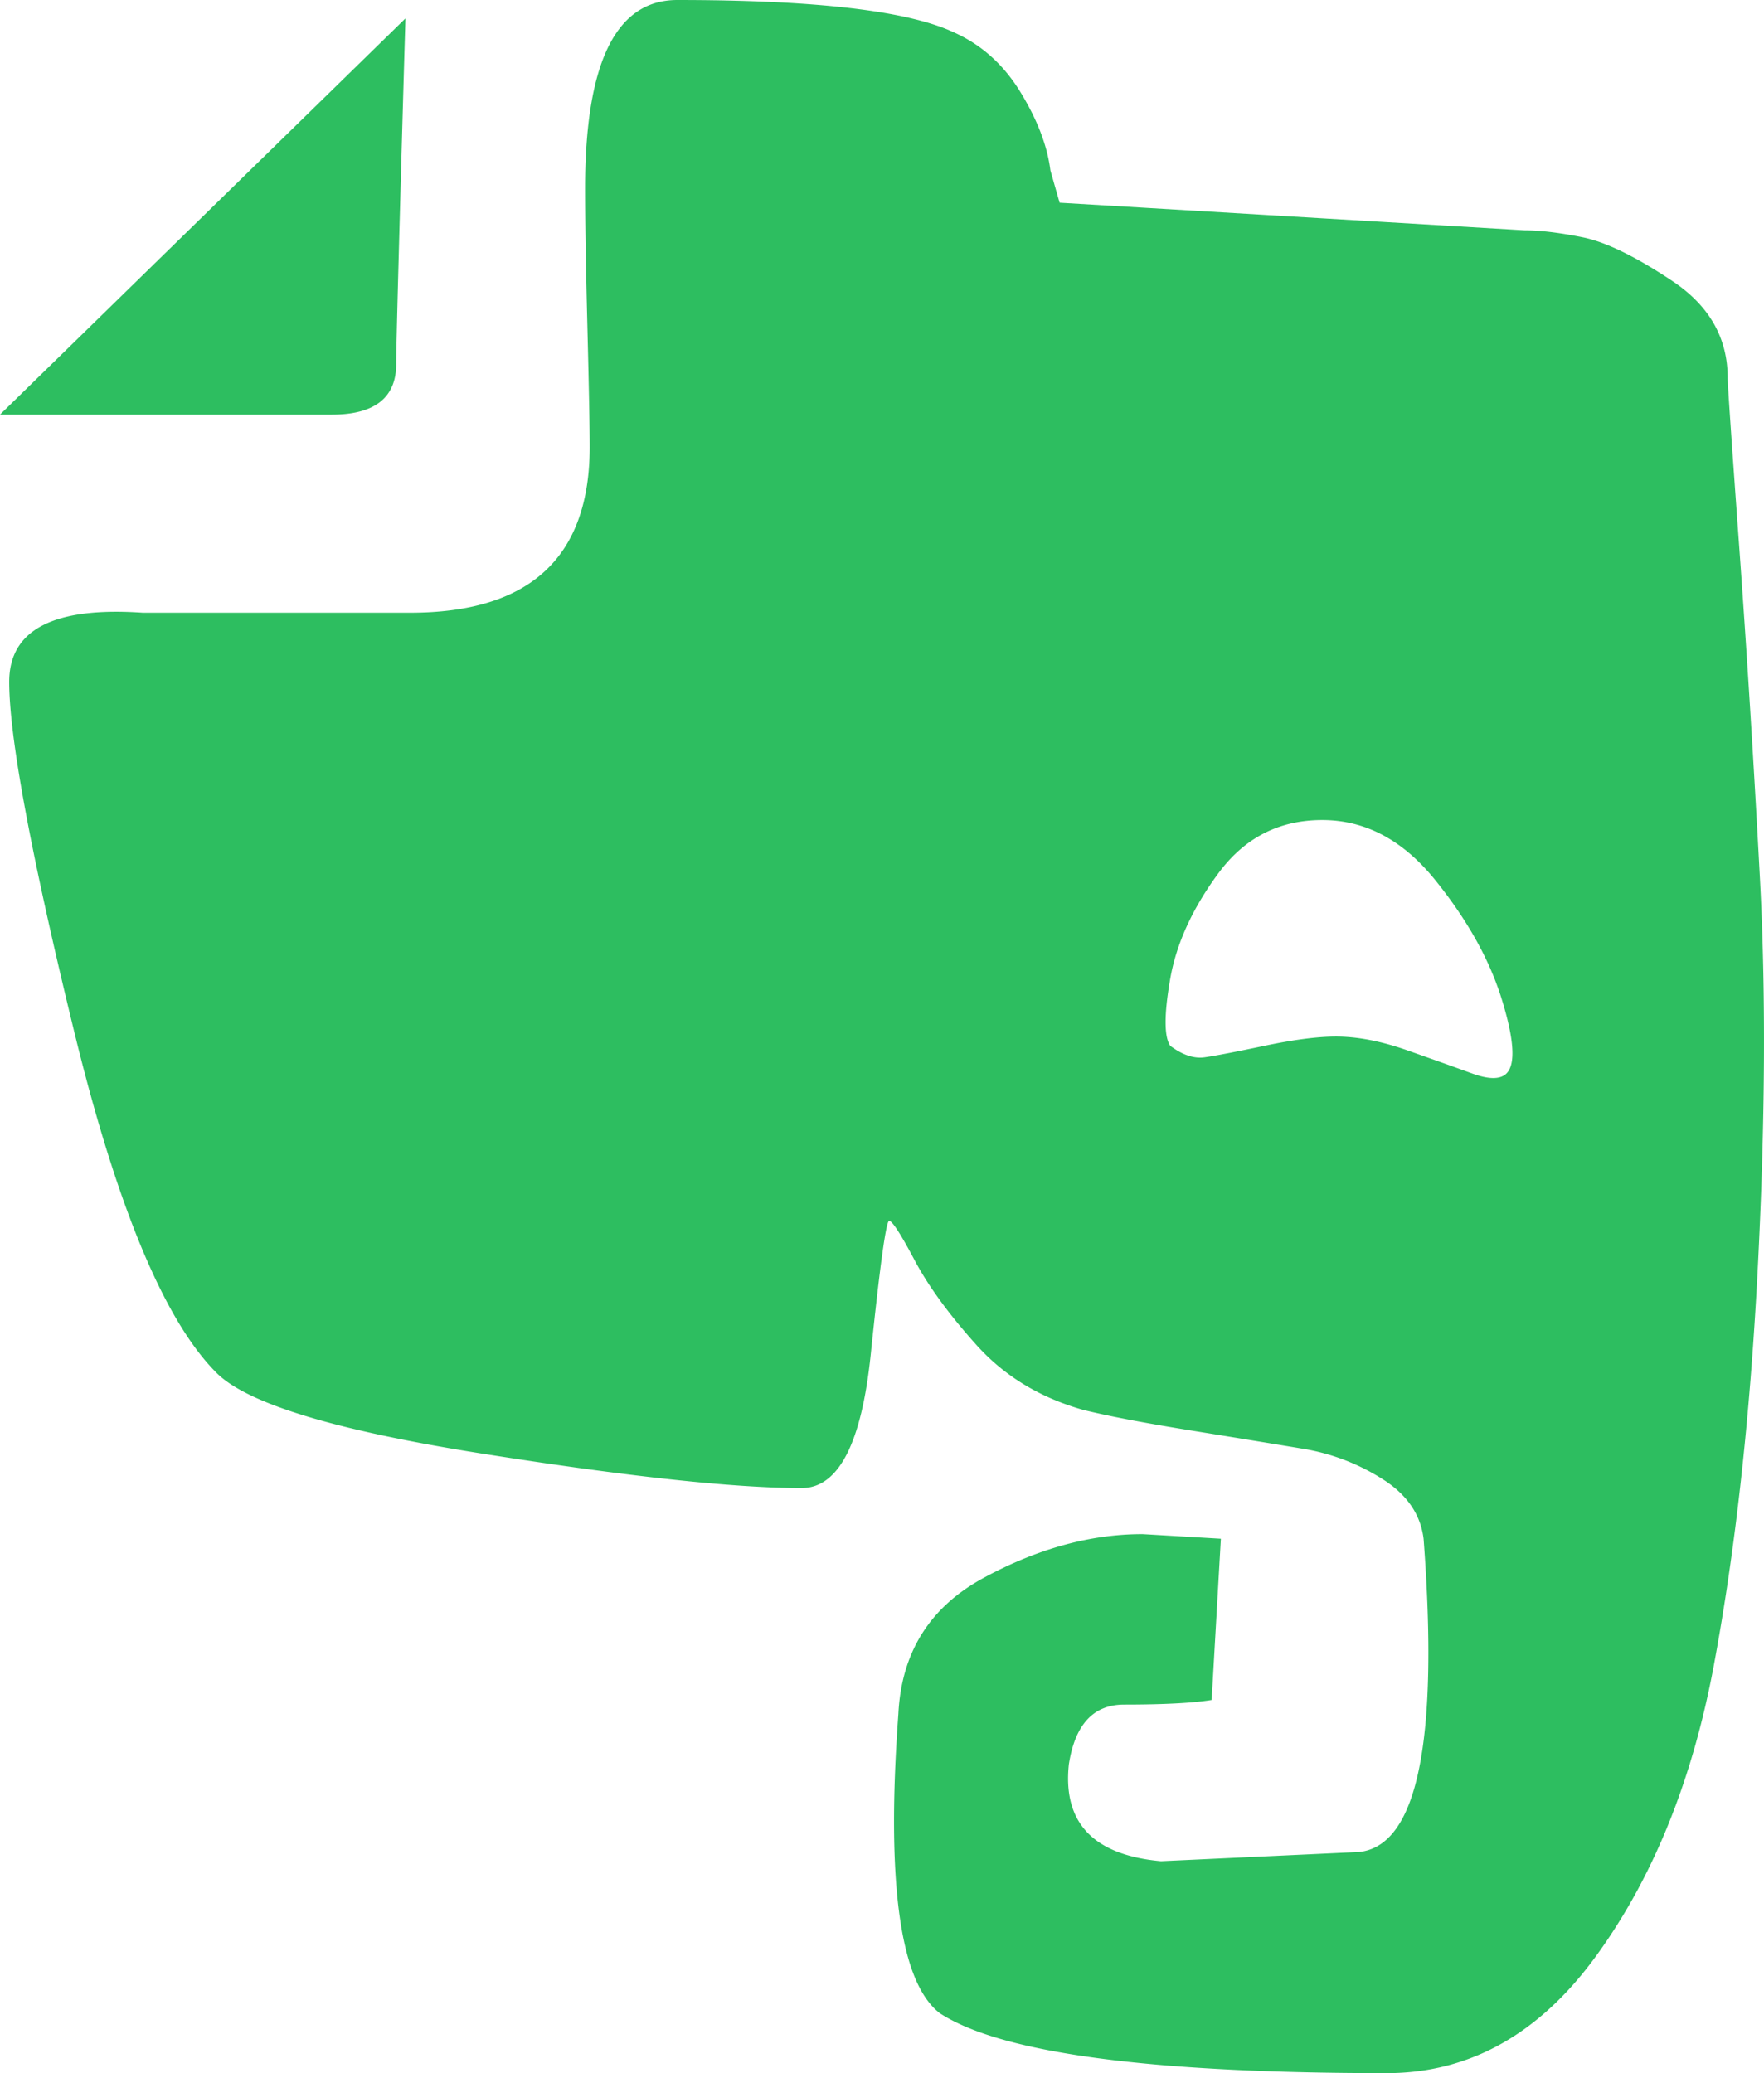 <svg viewBox="0 0 765.78 900" xmlns="http://www.w3.org/2000/svg"><path d="m726 122q-24-16-39-19t-25-3l-202-12-4-14q-2-16-13-34t-29-26q-30-14-120-14-40 0-40 82 0 20 1 60t1 52q0 72-78 72h-116q-58-4-58 30 0 36 28 151t62 149q20 20 115 35t139 15q24 0 30-58t8-58q2 0 11 17t27 37q18 20 46 28 16 4 47 9t49 8a92.21 92.21 0 0 1 34 13q16 10 18 26 10 132-28 136l-86 4q-44-4-40-42 4-26 24-26 26 0 38-2l4-70-34-2q-34 0-69 19t-37 59q-8 110 18 130 40 26 194 26 54 0 91-51t51-126q14-75 19-171t1-171q-4-75-9-144t-5-73q0-26-24-42zm-87 344q-11-4-28-10t-31-6q-12 0-31 4t-26 5q-7 1-15-5-4-6 0-29t21-46q17-23 45-23t49 26q21 26 29 52t2 32q-4 4-15 0zm-463-458-176 172h144q28 0 28-22 0-12 4-150z" fill="#2dbe60"/></svg>